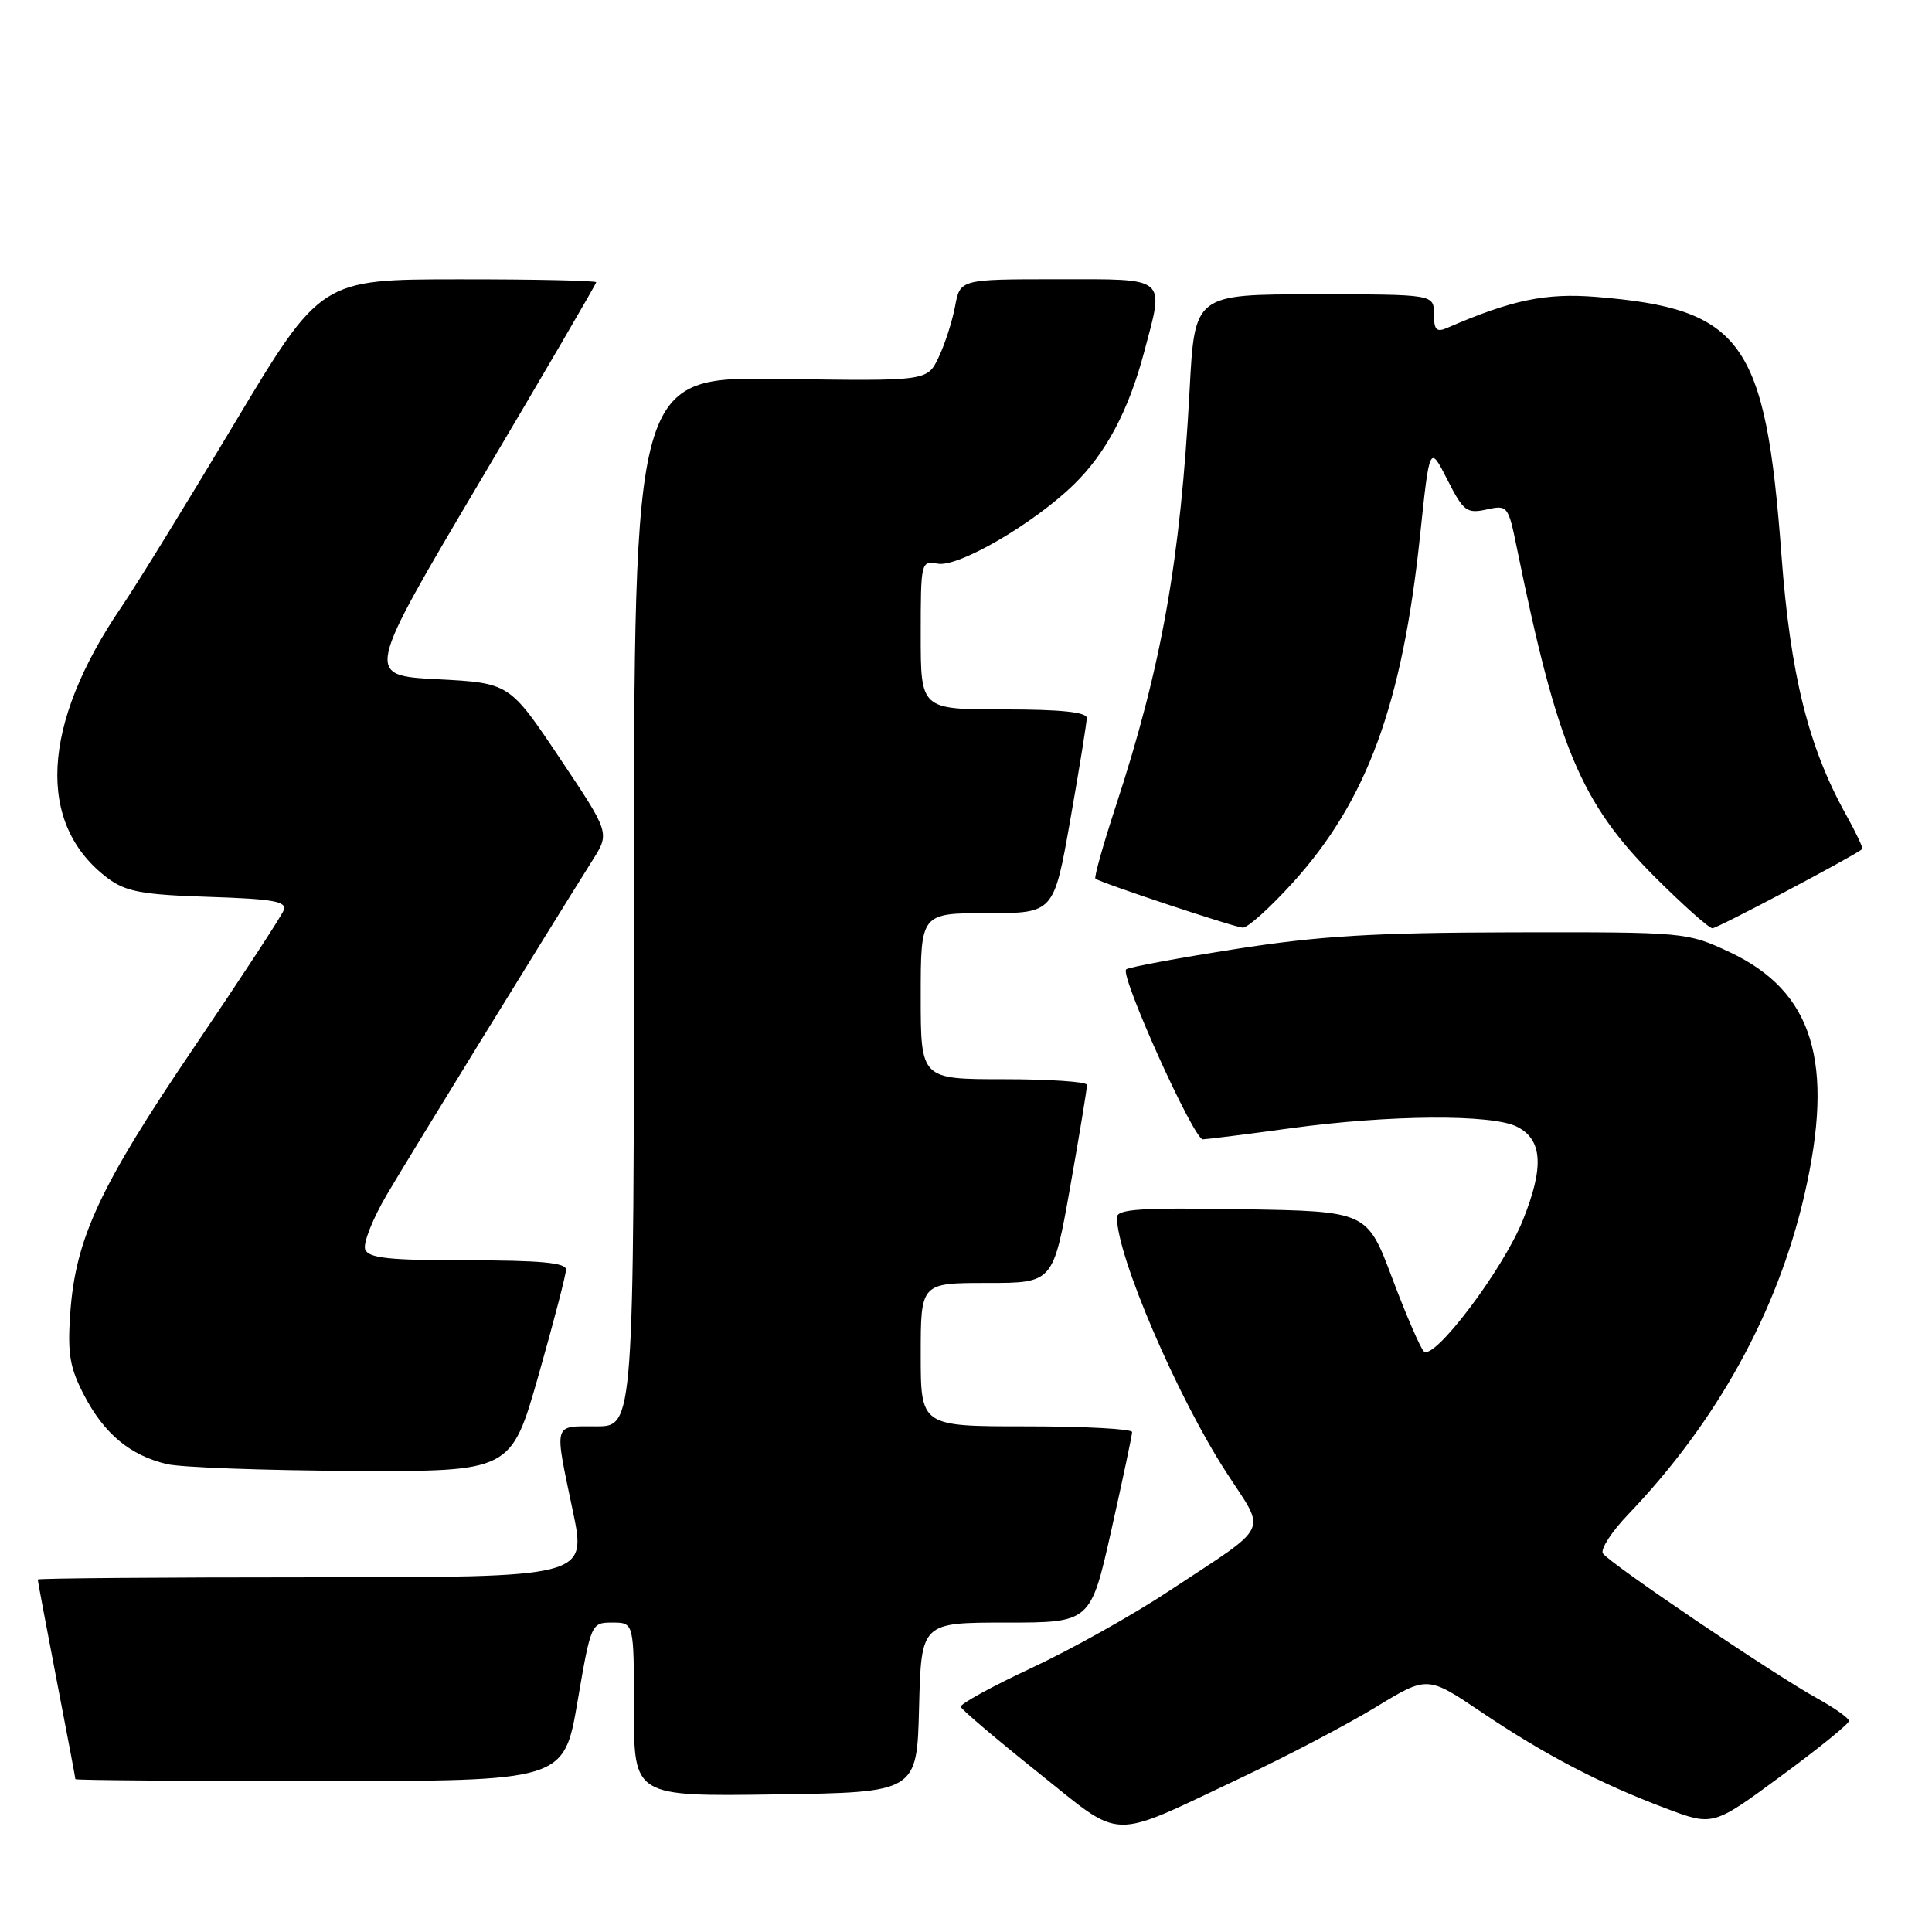 <?xml version="1.0" encoding="UTF-8" standalone="no"?>
<!DOCTYPE svg PUBLIC "-//W3C//DTD SVG 1.1//EN" "http://www.w3.org/Graphics/SVG/1.1/DTD/svg11.dtd" >
<svg xmlns="http://www.w3.org/2000/svg" xmlns:xlink="http://www.w3.org/1999/xlink" version="1.1" viewBox="0 0 256 256">
 <g >
 <path fill="currentColor"
d=" M 164.50 235.54 C 170.55 232.69 178.57 228.48 182.32 226.19 C 189.14 222.04 189.14 222.04 196.32 226.88 C 204.71 232.53 211.97 236.32 220.71 239.61 C 226.98 241.98 226.98 241.98 235.99 235.34 C 240.95 231.70 245.00 228.41 245.00 228.04 C 245.00 227.67 243.09 226.31 240.75 225.02 C 234.90 221.79 213.16 207.07 212.39 205.83 C 212.05 205.27 213.56 202.94 215.75 200.66 C 227.49 188.39 235.50 173.88 239.08 158.40 C 243.15 140.75 240.27 131.36 229.18 126.16 C 223.53 123.52 223.36 123.50 200.50 123.54 C 181.94 123.58 174.82 124.01 163.61 125.77 C 155.97 126.97 149.50 128.17 149.22 128.45 C 148.38 129.28 158.18 151.00 159.38 150.97 C 159.99 150.95 165.22 150.29 171.00 149.50 C 184.08 147.71 197.67 147.61 201.00 149.29 C 204.40 151.00 204.63 154.64 201.77 161.72 C 199.11 168.30 189.98 180.38 188.66 179.06 C 188.19 178.59 186.30 174.22 184.47 169.35 C 181.14 160.50 181.14 160.50 164.57 160.23 C 151.14 160.00 148.00 160.21 148.00 161.31 C 148.00 166.44 155.94 184.96 162.45 195.03 C 167.83 203.35 168.59 201.76 154.91 210.81 C 150.19 213.94 142.00 218.53 136.71 221.00 C 131.42 223.47 127.19 225.80 127.30 226.16 C 127.41 226.53 131.98 230.41 137.46 234.79 C 149.01 244.01 146.67 243.95 164.50 235.54 Z  M 121.78 226.25 C 122.07 215.00 122.07 215.00 133.29 215.00 C 144.51 215.00 144.51 215.00 147.26 202.75 C 148.77 196.01 150.01 190.16 150.01 189.75 C 150.00 189.34 143.70 189.00 136.00 189.00 C 122.00 189.00 122.00 189.00 122.00 179.50 C 122.00 170.00 122.00 170.00 130.78 170.00 C 139.55 170.00 139.55 170.00 141.81 157.25 C 143.05 150.24 144.05 144.16 144.03 143.75 C 144.01 143.34 139.05 143.00 133.00 143.00 C 122.00 143.00 122.00 143.00 122.00 132.00 C 122.00 121.00 122.00 121.00 130.82 121.00 C 139.64 121.00 139.64 121.00 141.82 108.63 C 143.02 101.83 144.00 95.75 144.00 95.13 C 144.00 94.36 140.52 94.00 133.00 94.00 C 122.00 94.00 122.00 94.00 122.00 84.14 C 122.00 74.46 122.04 74.28 124.25 74.69 C 126.98 75.20 136.90 69.43 142.27 64.22 C 146.52 60.09 149.53 54.44 151.58 46.74 C 154.30 36.52 154.87 37.00 140.11 37.00 C 127.22 37.00 127.22 37.00 126.55 40.60 C 126.18 42.58 125.20 45.62 124.37 47.35 C 122.87 50.50 122.87 50.50 103.44 50.21 C 84.00 49.92 84.00 49.92 84.00 119.46 C 84.00 189.00 84.00 189.00 79.00 189.00 C 73.23 189.00 73.42 188.33 75.91 200.25 C 77.74 209.00 77.74 209.00 41.37 209.00 C 21.37 209.00 5.00 209.13 5.00 209.29 C 5.00 209.45 6.12 215.42 7.49 222.54 C 8.87 229.67 9.99 235.61 9.99 235.75 C 10.00 235.89 24.56 236.00 42.36 236.00 C 74.72 236.00 74.72 236.00 76.52 225.50 C 78.31 215.06 78.34 215.00 81.16 215.00 C 84.00 215.00 84.00 215.00 84.00 226.52 C 84.00 238.04 84.00 238.04 102.75 237.77 C 121.50 237.50 121.50 237.50 121.78 226.25 Z  M 71.36 182.22 C 73.36 175.19 75.00 168.89 75.00 168.22 C 75.00 167.32 71.56 167.00 61.97 167.00 C 51.55 167.00 48.83 166.71 48.39 165.56 C 48.08 164.77 49.37 161.51 51.25 158.31 C 54.23 153.24 72.19 124.05 78.55 113.93 C 80.80 110.36 80.80 110.36 74.15 100.43 C 67.50 90.50 67.50 90.50 57.93 90.00 C 48.37 89.50 48.37 89.50 63.68 63.65 C 72.11 49.43 79.00 37.62 79.00 37.40 C 79.00 37.18 70.79 37.00 60.75 37.01 C 42.50 37.02 42.50 37.02 31.00 56.22 C 24.68 66.79 17.98 77.66 16.12 80.38 C 5.42 96.06 4.76 109.26 14.32 116.40 C 16.68 118.15 18.86 118.56 27.64 118.84 C 36.25 119.12 38.04 119.44 37.59 120.62 C 37.29 121.41 31.92 129.61 25.66 138.85 C 13.22 157.21 10.00 164.13 9.31 174.00 C 8.93 179.42 9.24 181.23 11.18 184.94 C 13.83 190.01 17.26 192.85 22.12 194.00 C 23.98 194.44 35.00 194.84 46.61 194.90 C 67.72 195.00 67.72 195.00 71.36 182.22 Z  M 171.30 116.96 C 181.14 106.09 185.81 93.34 188.16 71.02 C 189.43 58.94 189.43 58.94 191.77 63.54 C 193.91 67.75 194.35 68.08 196.97 67.51 C 199.77 66.89 199.85 67.00 201.01 72.69 C 206.39 99.04 209.47 106.37 219.28 116.21 C 223.02 119.94 226.45 123.00 226.91 123.00 C 227.55 123.00 245.48 113.53 246.76 112.51 C 246.91 112.40 245.93 110.32 244.58 107.90 C 239.62 98.98 237.22 89.33 236.05 73.50 C 233.94 45.18 230.87 40.92 211.50 39.34 C 204.80 38.80 200.31 39.74 191.75 43.45 C 190.34 44.07 190.00 43.71 190.00 41.61 C 190.00 39.00 190.00 39.00 174.15 39.00 C 158.30 39.00 158.30 39.00 157.63 51.66 C 156.42 74.22 153.93 88.29 147.85 106.81 C 146.17 111.94 144.95 116.26 145.15 116.43 C 145.77 116.95 163.45 122.84 164.67 122.92 C 165.31 122.96 168.29 120.28 171.30 116.96 Z "/>
</g>
</svg>